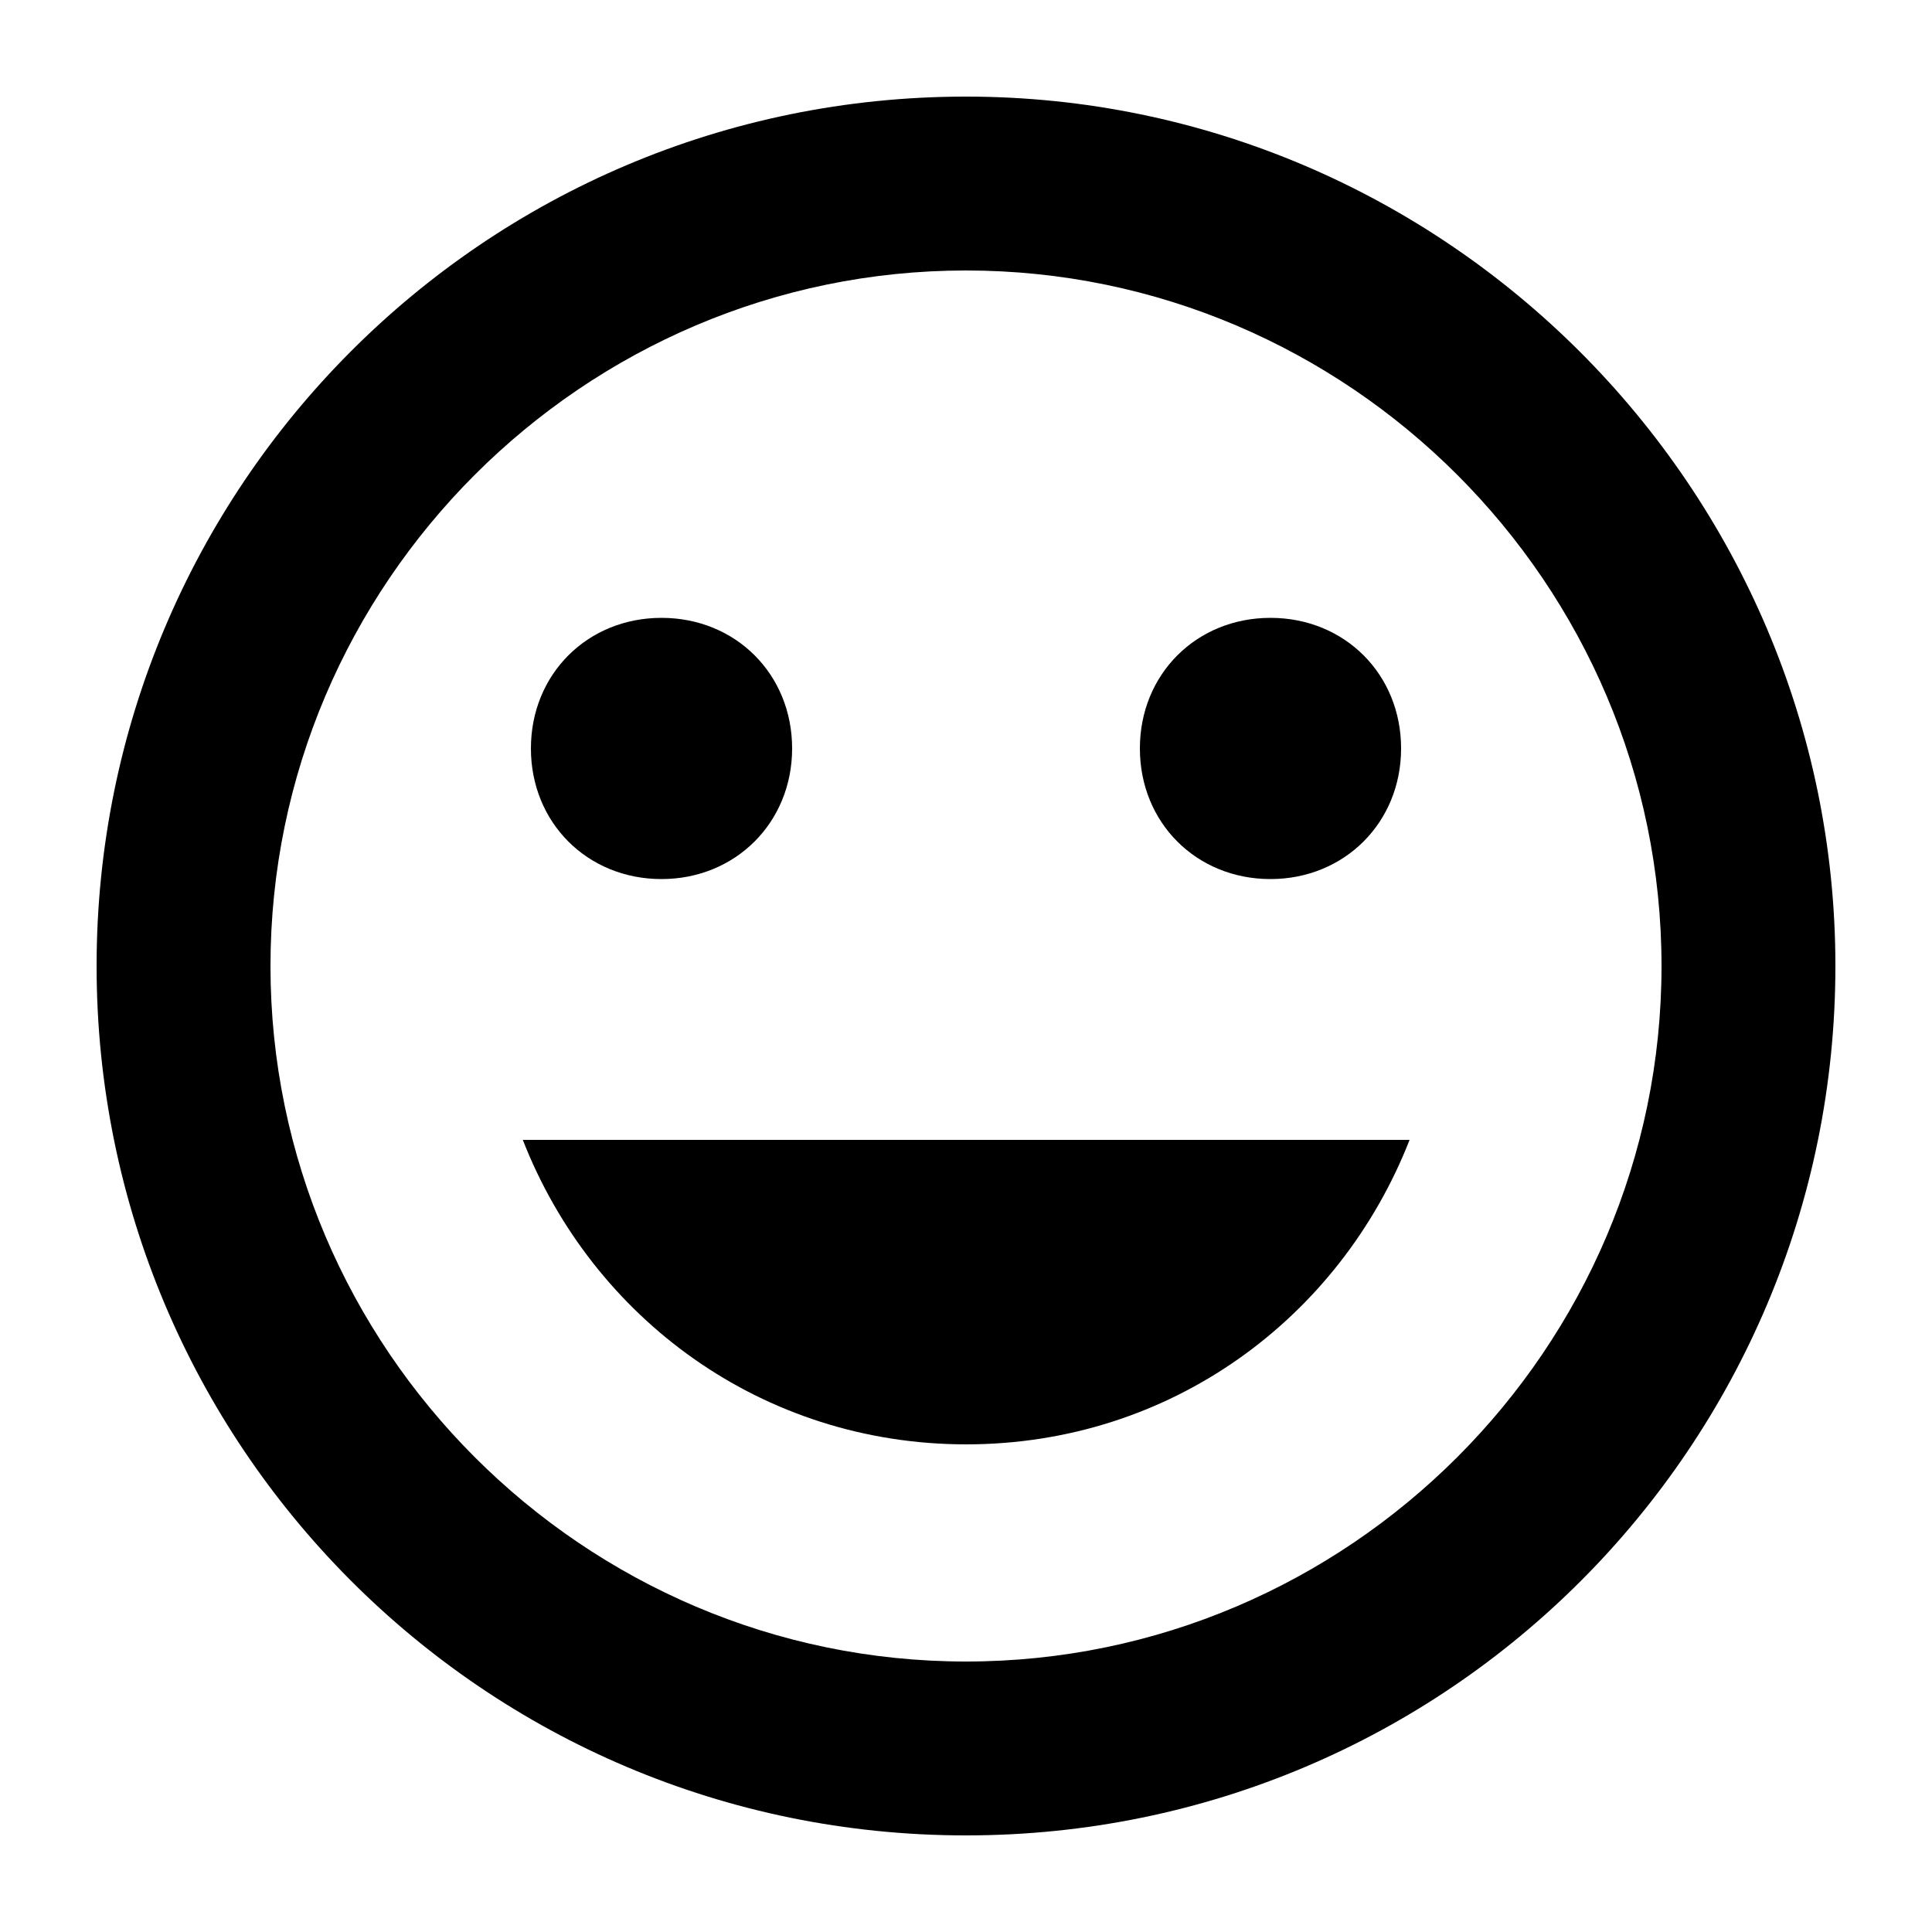 <?xml version="1.0" encoding="UTF-8"?>
<svg id="Layer_1" xmlns="http://www.w3.org/2000/svg" version="1.1" viewBox="0 0 500 500">
  <!-- Generator: Adobe Illustrator 29.1.0, SVG Export Plug-In . SVG Version: 2.1.0 Build 142)  -->
  <path d="M250,25C125.1,25,25,126.2,25,250s100.1,225,225,225,225-101.2,225-225S373.8,25,250,25M250,430c-99,0-180-81-180-180S151,70,250,70s180,81,180,180-81,180-180,180M328.8,227.5c19.1,0,33.8-14.6,33.8-33.8s-14.6-33.8-33.8-33.8-33.8,14.6-33.8,33.8,14.6,33.8,33.8,33.8M171.2,227.5c19.1,0,33.8-14.6,33.8-33.8s-14.6-33.8-33.8-33.8-33.8,14.6-33.8,33.8,14.6,33.8,33.8,33.8M250,373.8c52.9,0,96.7-32.6,114.8-78.8h-229.5c18,46.1,61.9,78.8,114.8,78.8"/>
</svg>